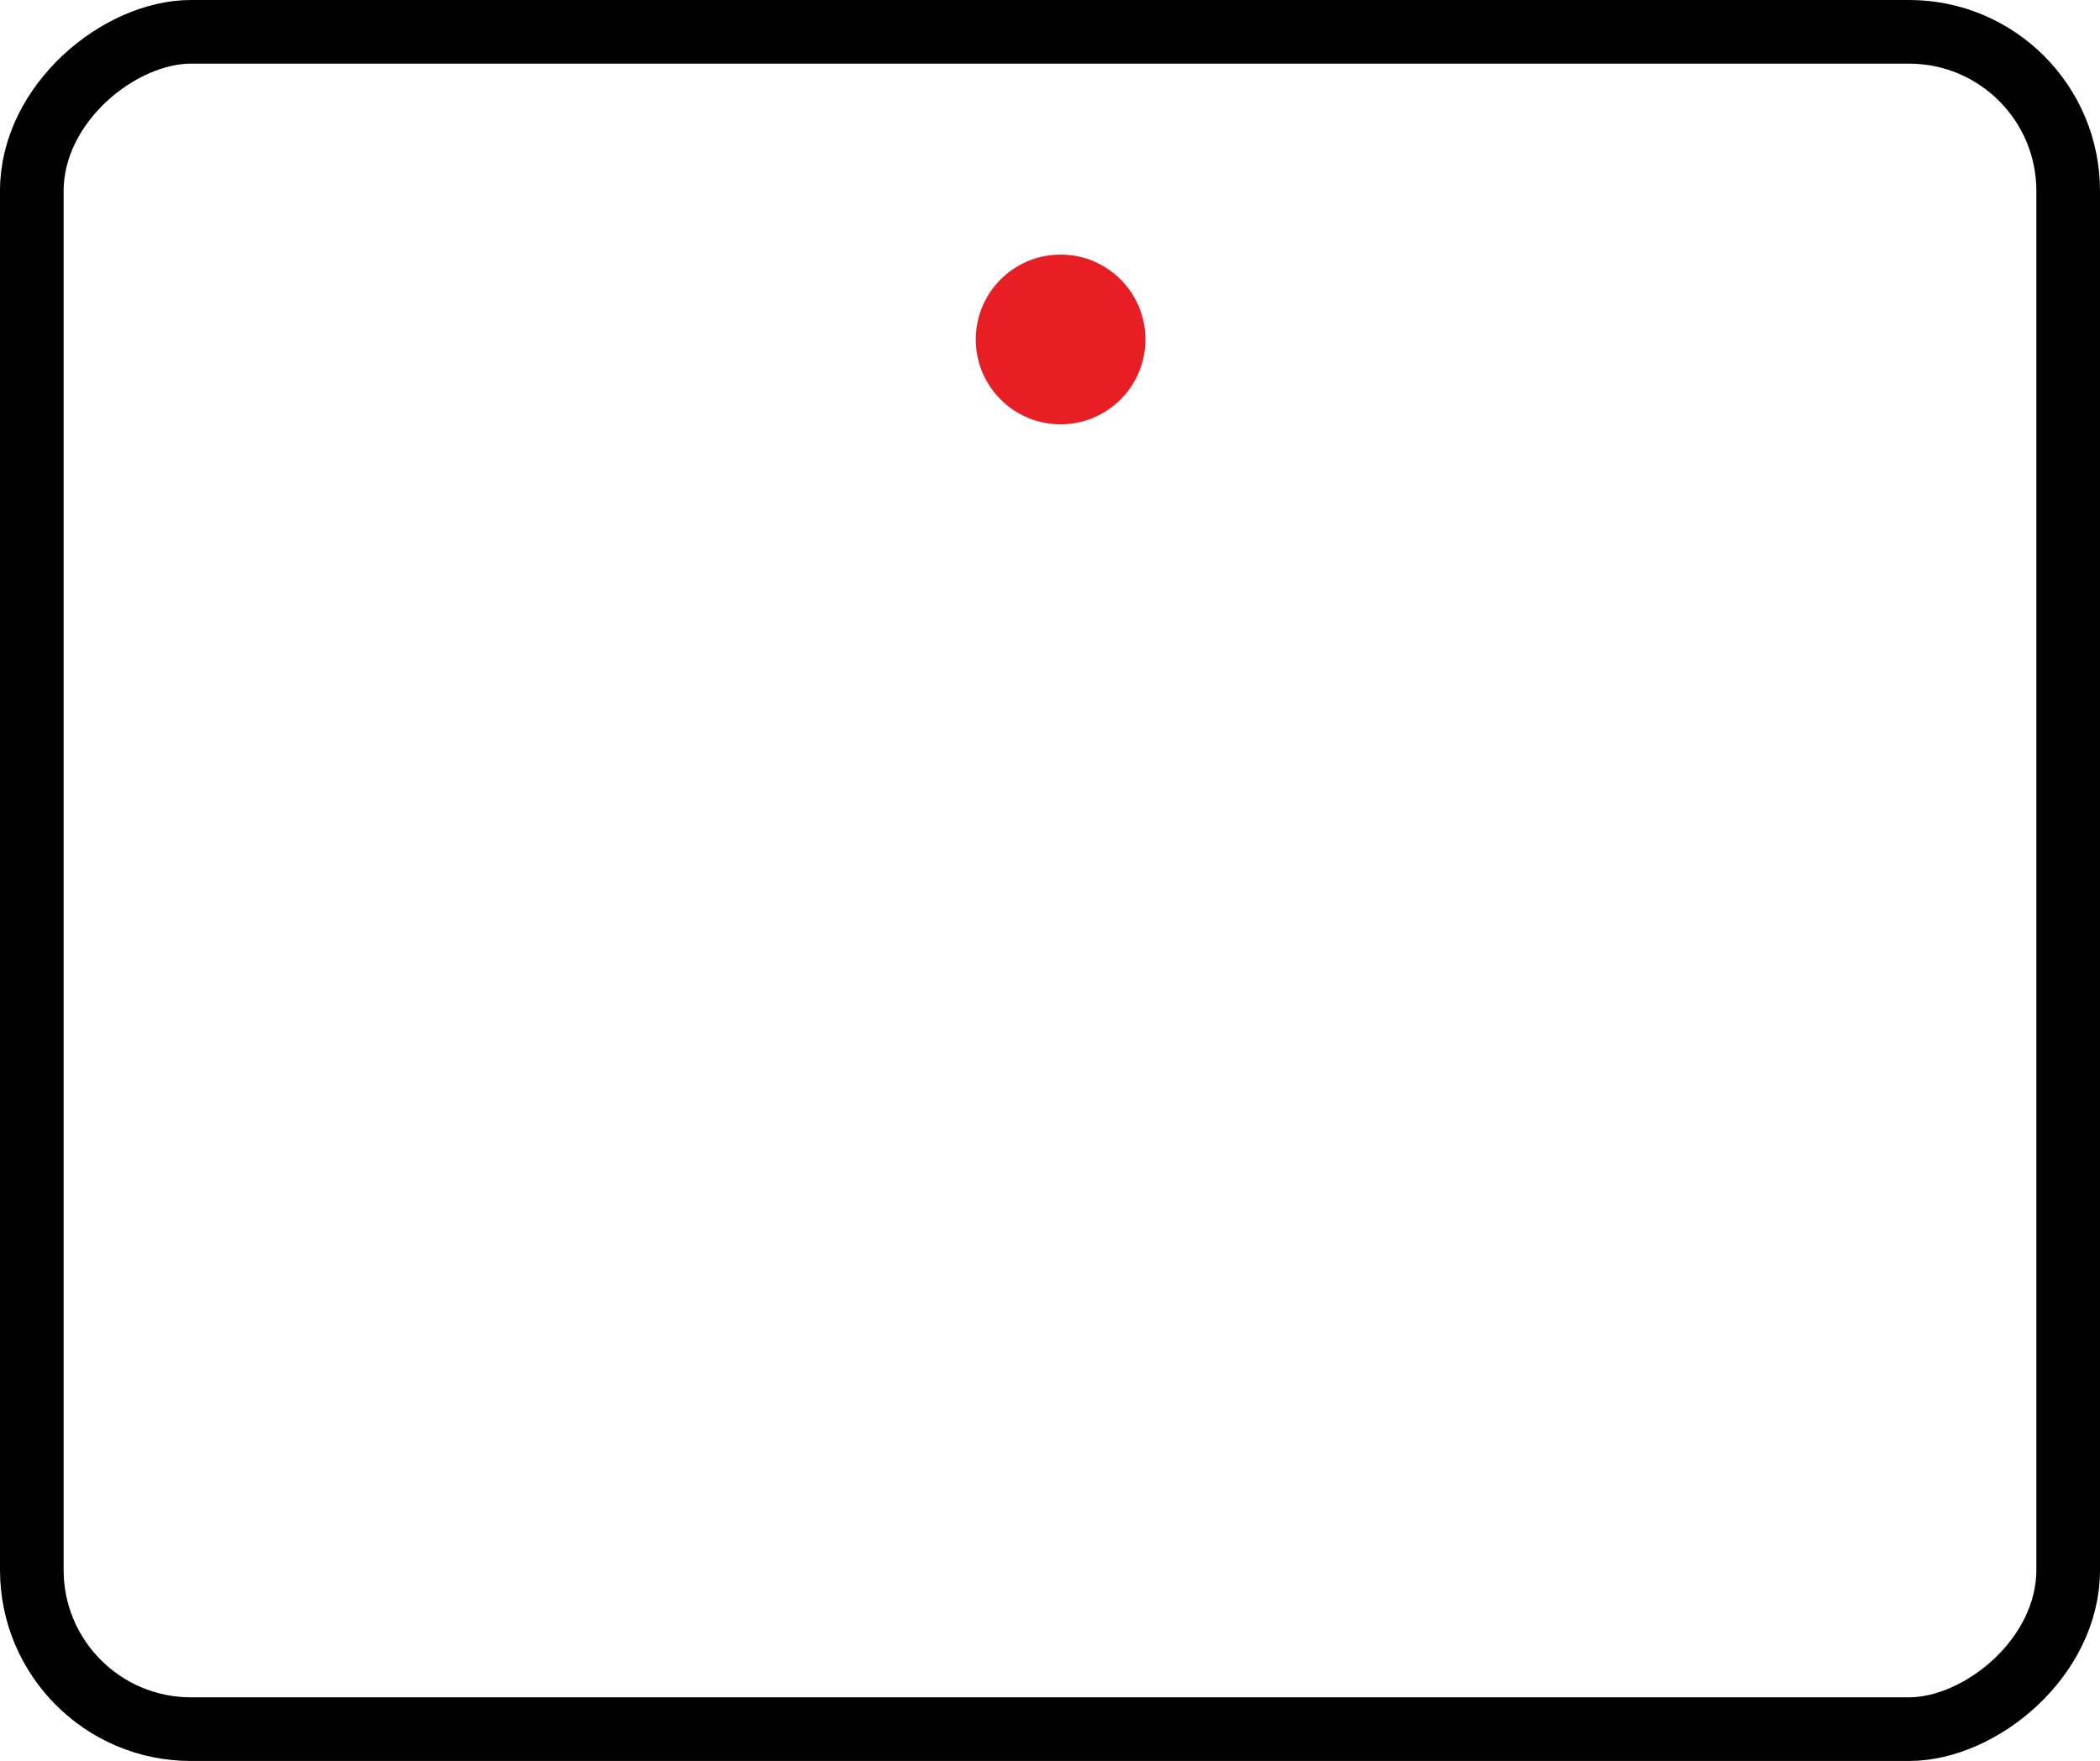 <svg xmlns="http://www.w3.org/2000/svg" width="99" height="83" viewBox="0 0 99 83"><defs><style>.a,.d{fill:none;}.a{stroke:#000;stroke-width:3px;}.b{fill:#e81e25;}.c{stroke:none;}</style></defs><g transform="translate(-330 -1245)"><g class="a" transform="translate(330 1328) rotate(-90)"><rect class="c" width="83" height="99" rx="9"/><rect class="d" x="1.5" y="1.5" width="80" height="96" rx="7.5"/></g><circle class="b" cx="4" cy="4" r="4" transform="translate(376 1257)"/></g></svg>